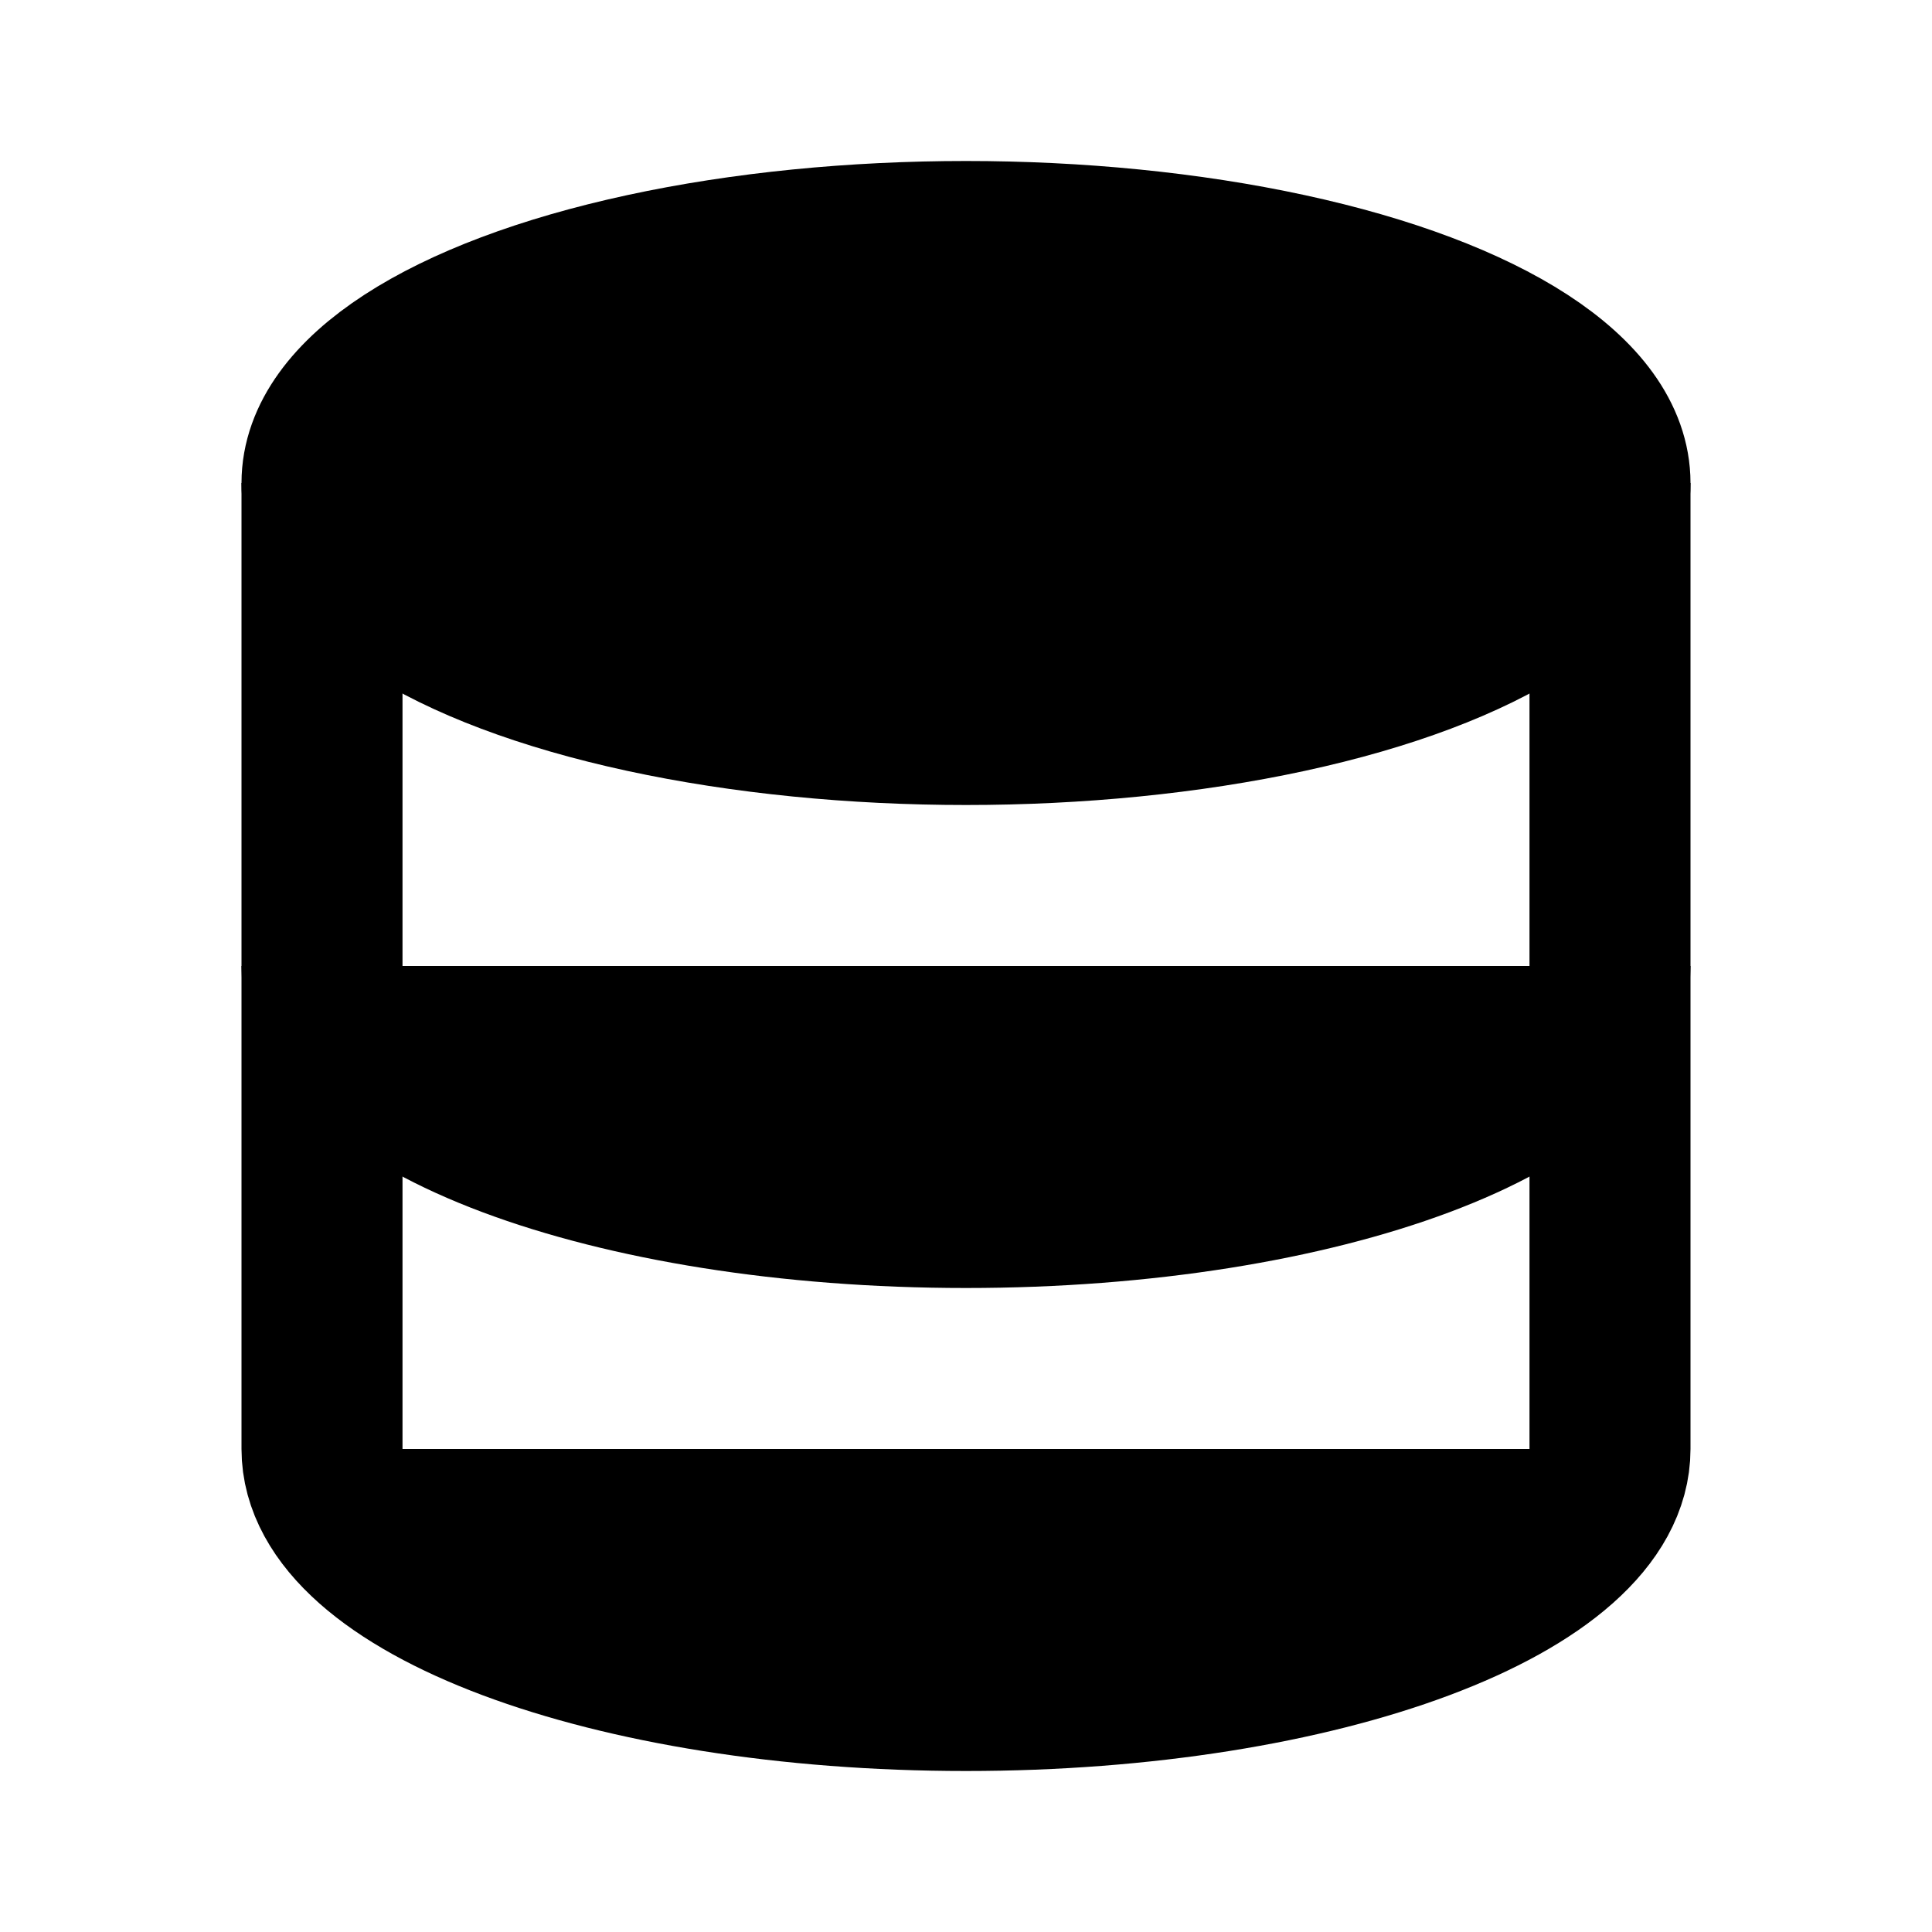 <svg xmlns="http://www.w3.org/2000/svg" fill="currentColor" viewBox="0 0 24 24"><g stroke="currentColor" stroke-width="2"><path d="M20 12c0 1.657-3.582 3-8 3s-8-1.343-8-3"/><path d="M20 18c0 1.657-3.582 3-8 3s-8-1.343-8-3"/><ellipse cx="12" cy="6" rx="8" ry="3"/><path d="M4 6v12"/><path d="M20 6v12"/></g></svg>